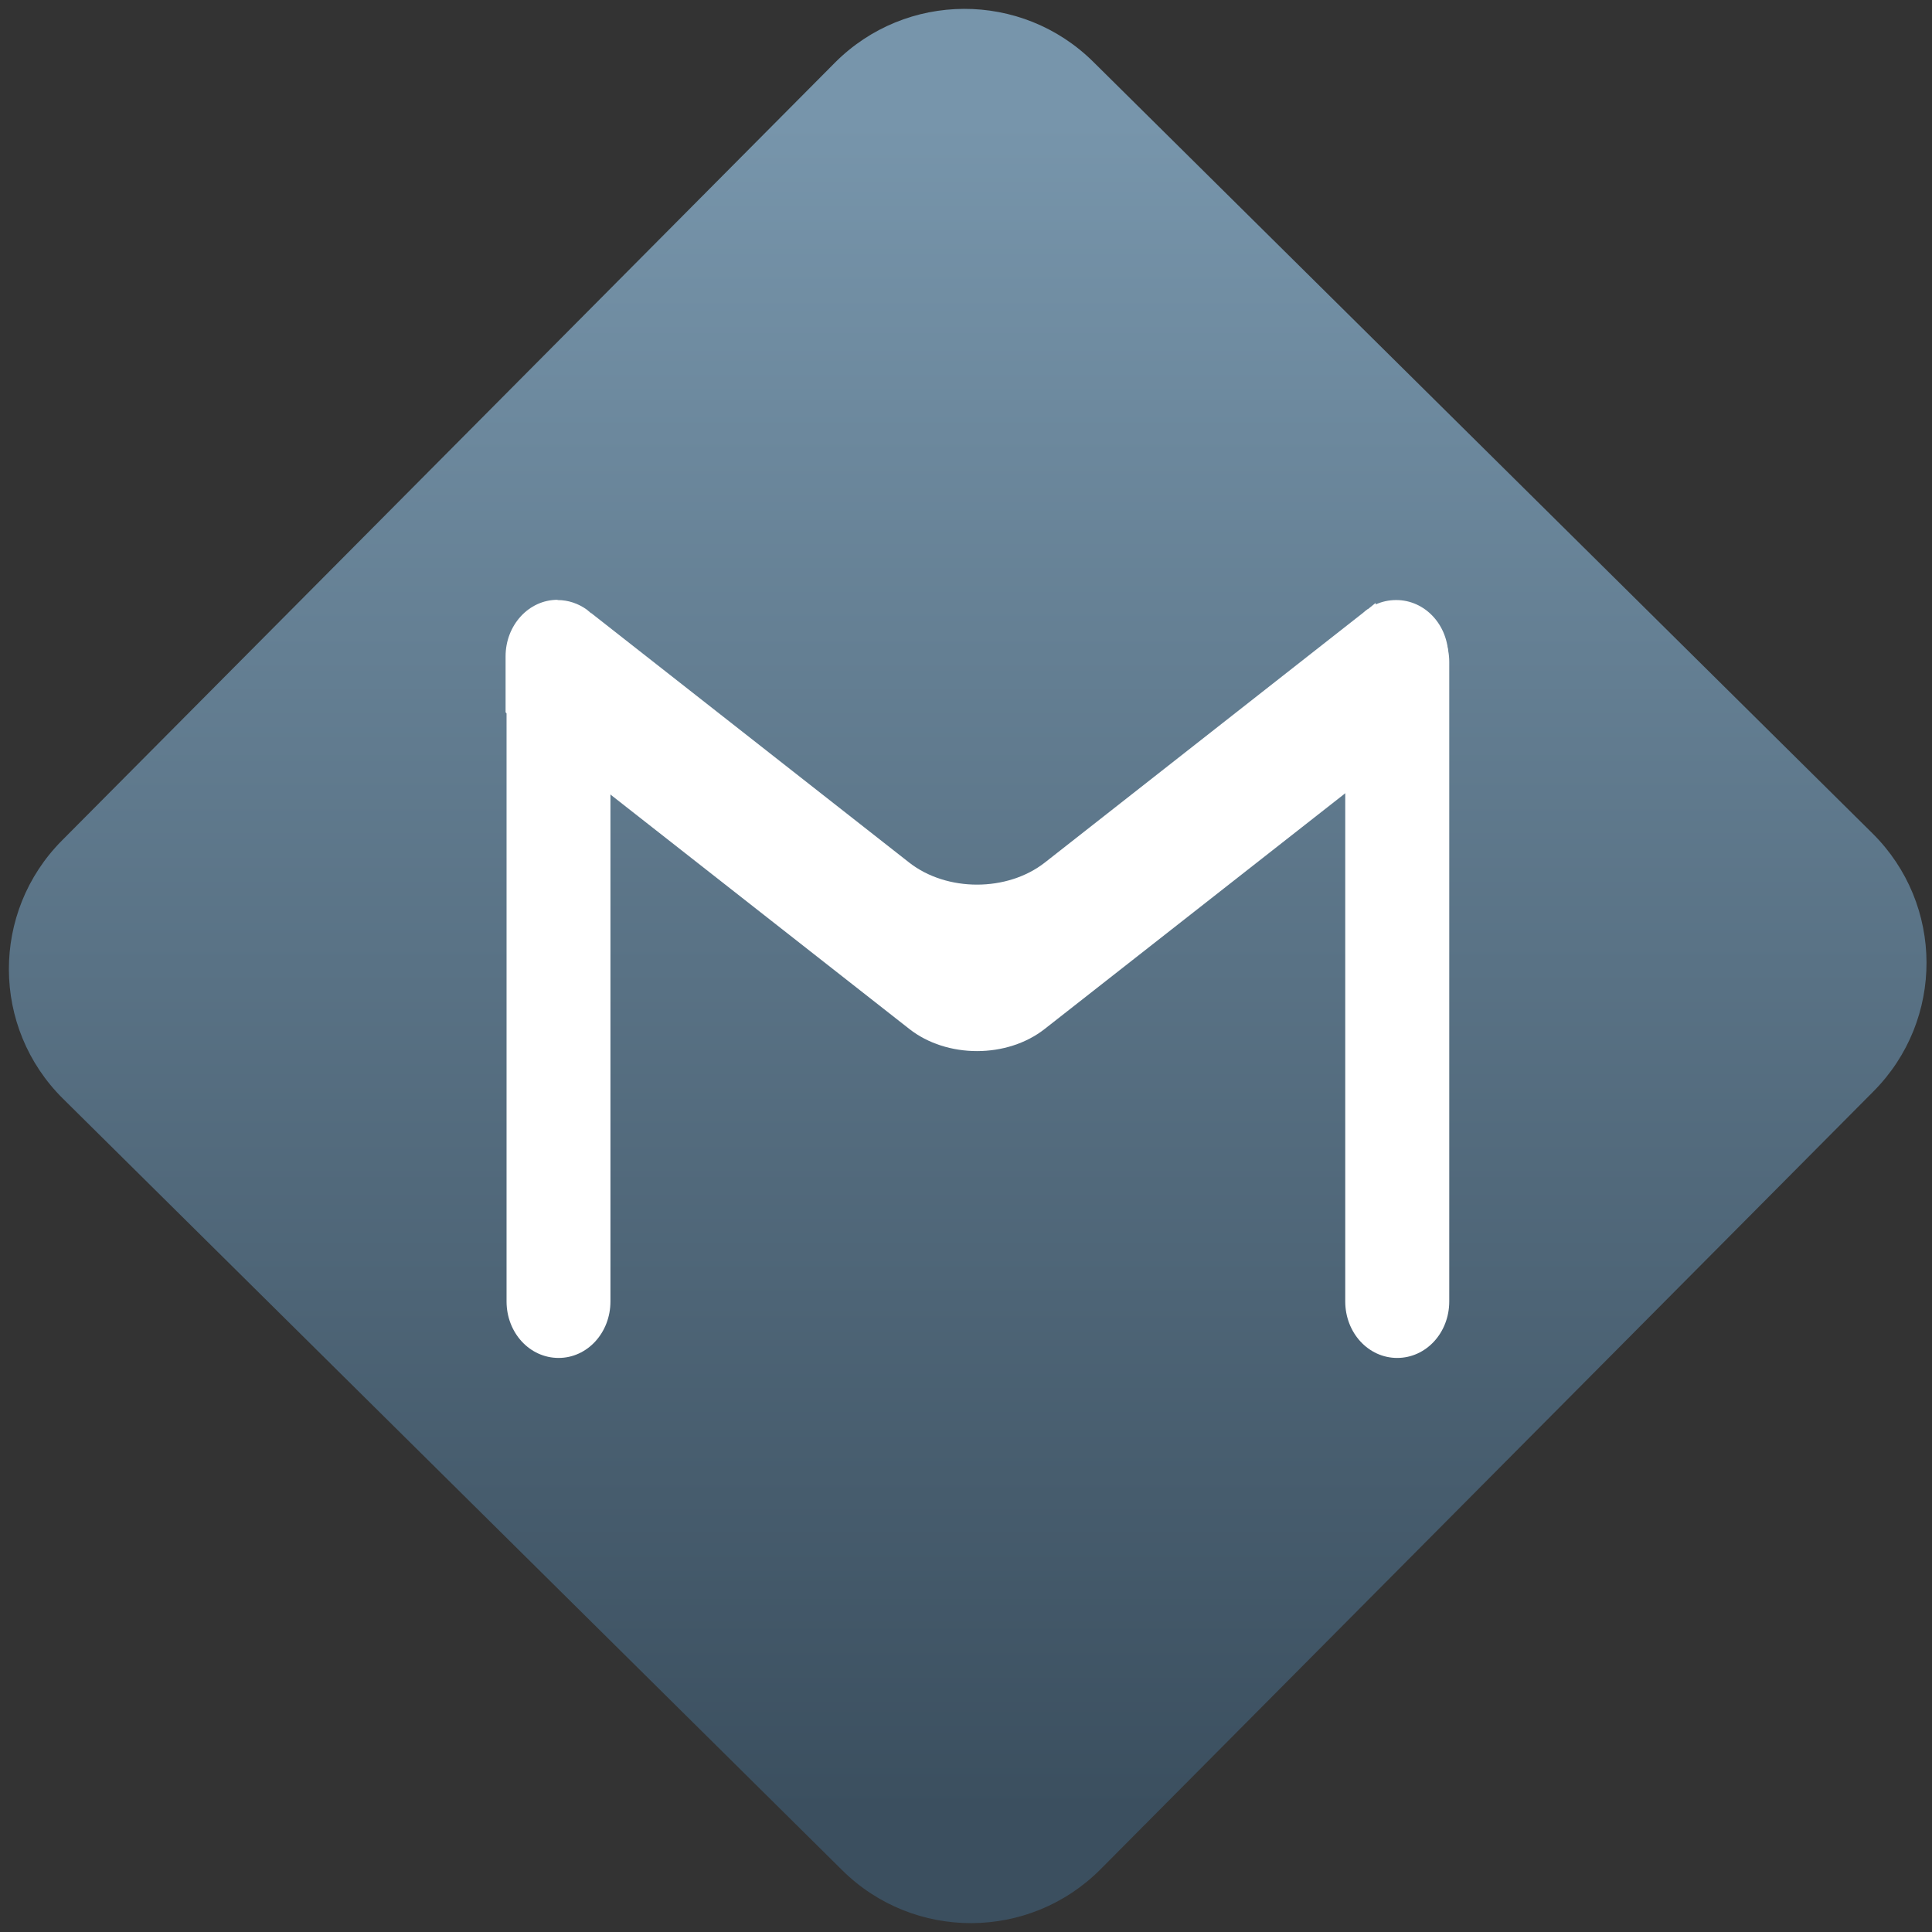 <svg width="64" height="64" viewBox="0 0 64 64" version="1.1"><rect x="0" y="0" width="64" height="64" fill="#333333" stroke="none"/><defs><linearGradient id="linear-pattern-0" gradientUnits="userSpaceOnUse" x1="0" y1="0" x2="0" y2="1" gradientTransform="matrix(60, 0, 0, 56, 0, 4)"><stop offset="0" stop-color="#7795ab" stop-opacity="1"/><stop offset="1" stop-color="#3b4f5f" stop-opacity="1"/></linearGradient></defs><path fill="url(#linear-pattern-0)" fill-opacity="1" d="M 36.219 2.051 L 62.027 27.605 C 64.402 29.957 64.418 33.785 62.059 36.156 L 36.461 61.918 C 34.105 64.289 30.27 64.305 27.895 61.949 L 2.086 36.395 C -0.289 34.043 -0.305 30.215 2.051 27.844 L 27.652 2.082 C 30.008 -0.289 33.844 -0.305 36.219 2.051 Z M 36.219 2.051 " /><g transform="matrix(1.008,0,0,1.003,16.221,16.077)"><path fill-rule="nonzero" fill="rgb(100%, 100%, 100%)" fill-opacity="1" d="M 2.266 3.969 C 1.312 3.969 0.555 4.805 0.555 5.836 L 0.555 26.953 C 0.555 27.988 1.312 28.82 2.266 28.82 C 3.207 28.82 3.969 27.992 3.969 26.953 L 3.969 5.836 C 3.969 4.805 3.207 3.969 2.266 3.969 M 29.824 3.969 C 28.875 3.969 28.117 4.805 28.117 5.836 L 28.117 26.953 C 28.117 27.988 28.875 28.82 29.824 28.82 C 30.773 28.82 31.535 27.992 31.535 26.953 L 31.535 5.836 C 31.535 4.805 30.773 3.969 29.824 3.969 "/><path fill-rule="nonzero" fill="rgb(100%, 100%, 100%)" fill-opacity="1" d="M 2.23 3.781 C 1.285 3.781 0.523 4.617 0.523 5.648 L 0.523 7.5 L 2.125 8.758 L 3.938 10.188 L 13.789 17.953 C 15.023 18.93 17.008 18.93 18.242 17.953 L 28.086 10.195 L 29.117 9.383 L 31.504 7.5 L 31.504 5.648 C 31.504 4.617 30.742 3.789 29.793 3.789 C 29.551 3.789 29.324 3.84 29.117 3.934 L 29.117 3.883 L 28.867 4.086 C 28.859 4.086 28.859 4.086 28.859 4.086 L 28.836 4.102 C 28.789 4.137 28.746 4.172 28.703 4.211 L 18.242 12.461 C 17.008 13.43 15.023 13.43 13.789 12.461 L 3.336 4.219 L 3.336 4.227 C 3.285 4.184 3.238 4.141 3.188 4.102 C 2.914 3.906 2.586 3.789 2.23 3.789 "/></g></svg>
